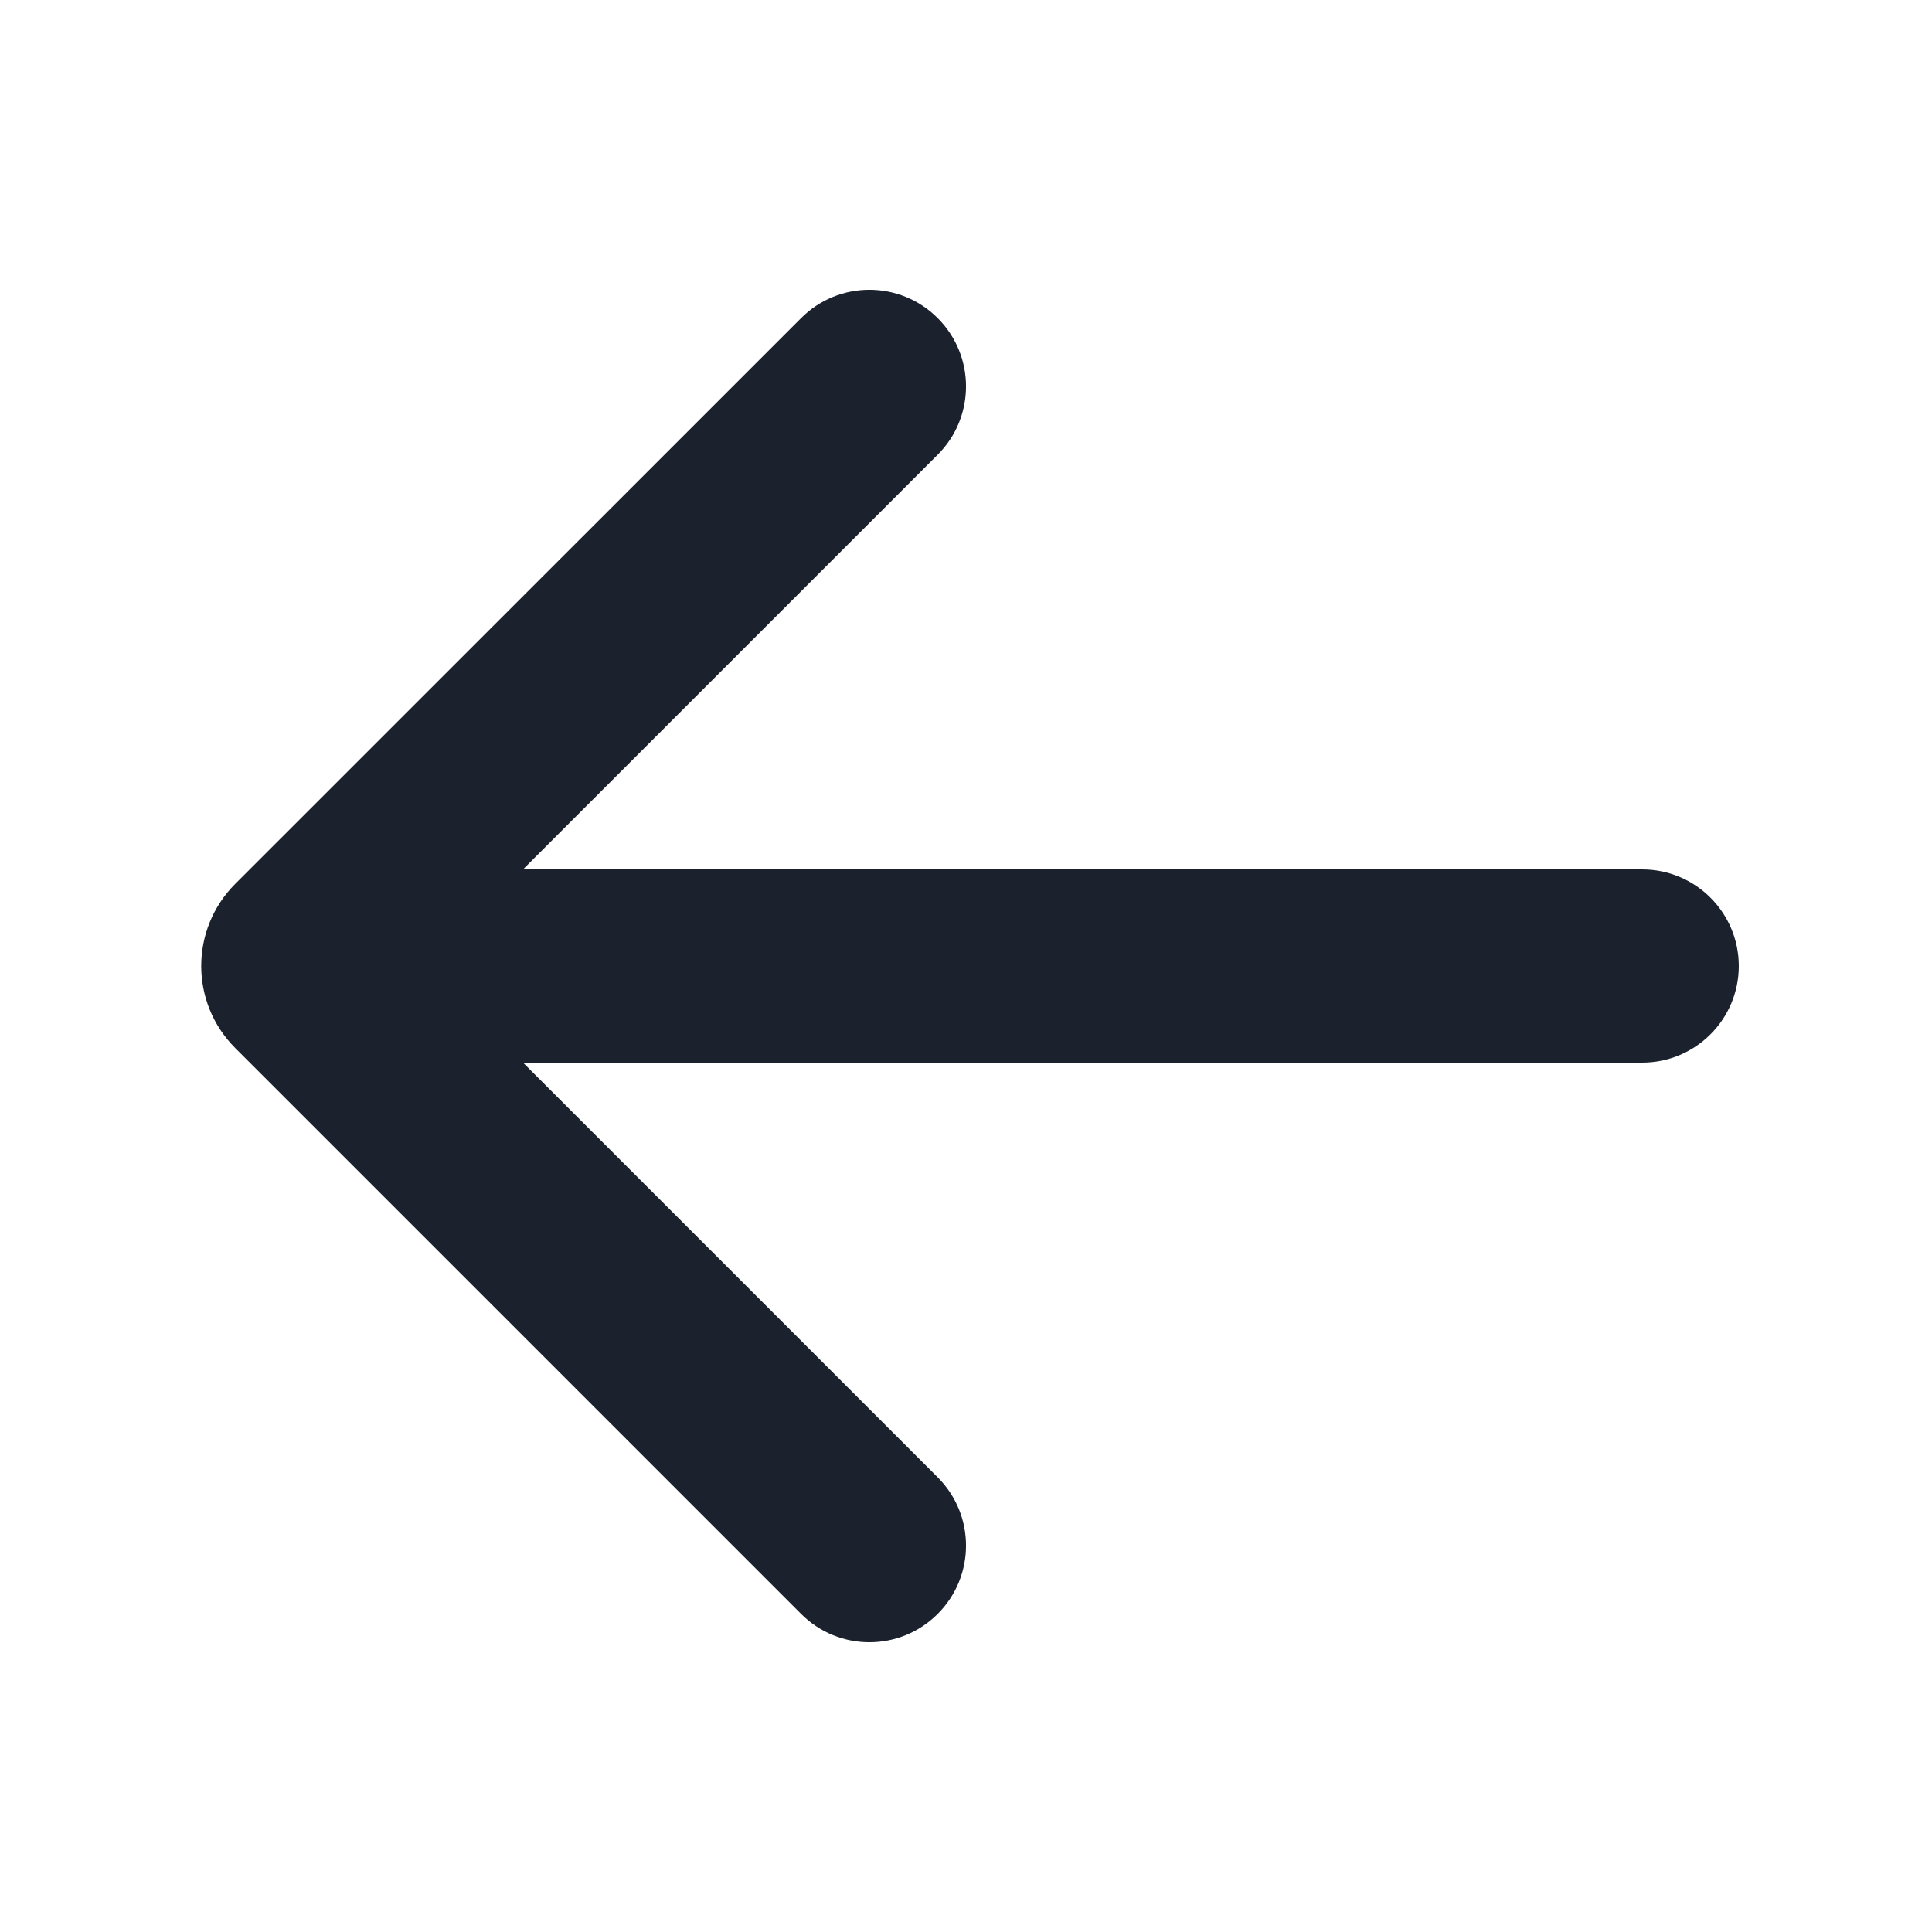 <svg width="20" height="20" viewBox="0 0 20 20" fill="none" xmlns="http://www.w3.org/2000/svg">
<path d="M9.707 4.707C10.098 4.317 10.098 3.683 9.707 3.293C9.317 2.902 8.683 2.902 8.293 3.293L2.434 9.151C1.966 9.62 1.966 10.38 2.434 10.848L8.293 16.707C8.683 17.098 9.317 17.098 9.707 16.707C10.098 16.317 10.098 15.683 9.707 15.293L5.414 11H17C17.552 11 18 10.552 18 10C18 9.448 17.552 9 17 9H5.414L9.707 4.707Z" fill="#1B212D"/>
</svg>
